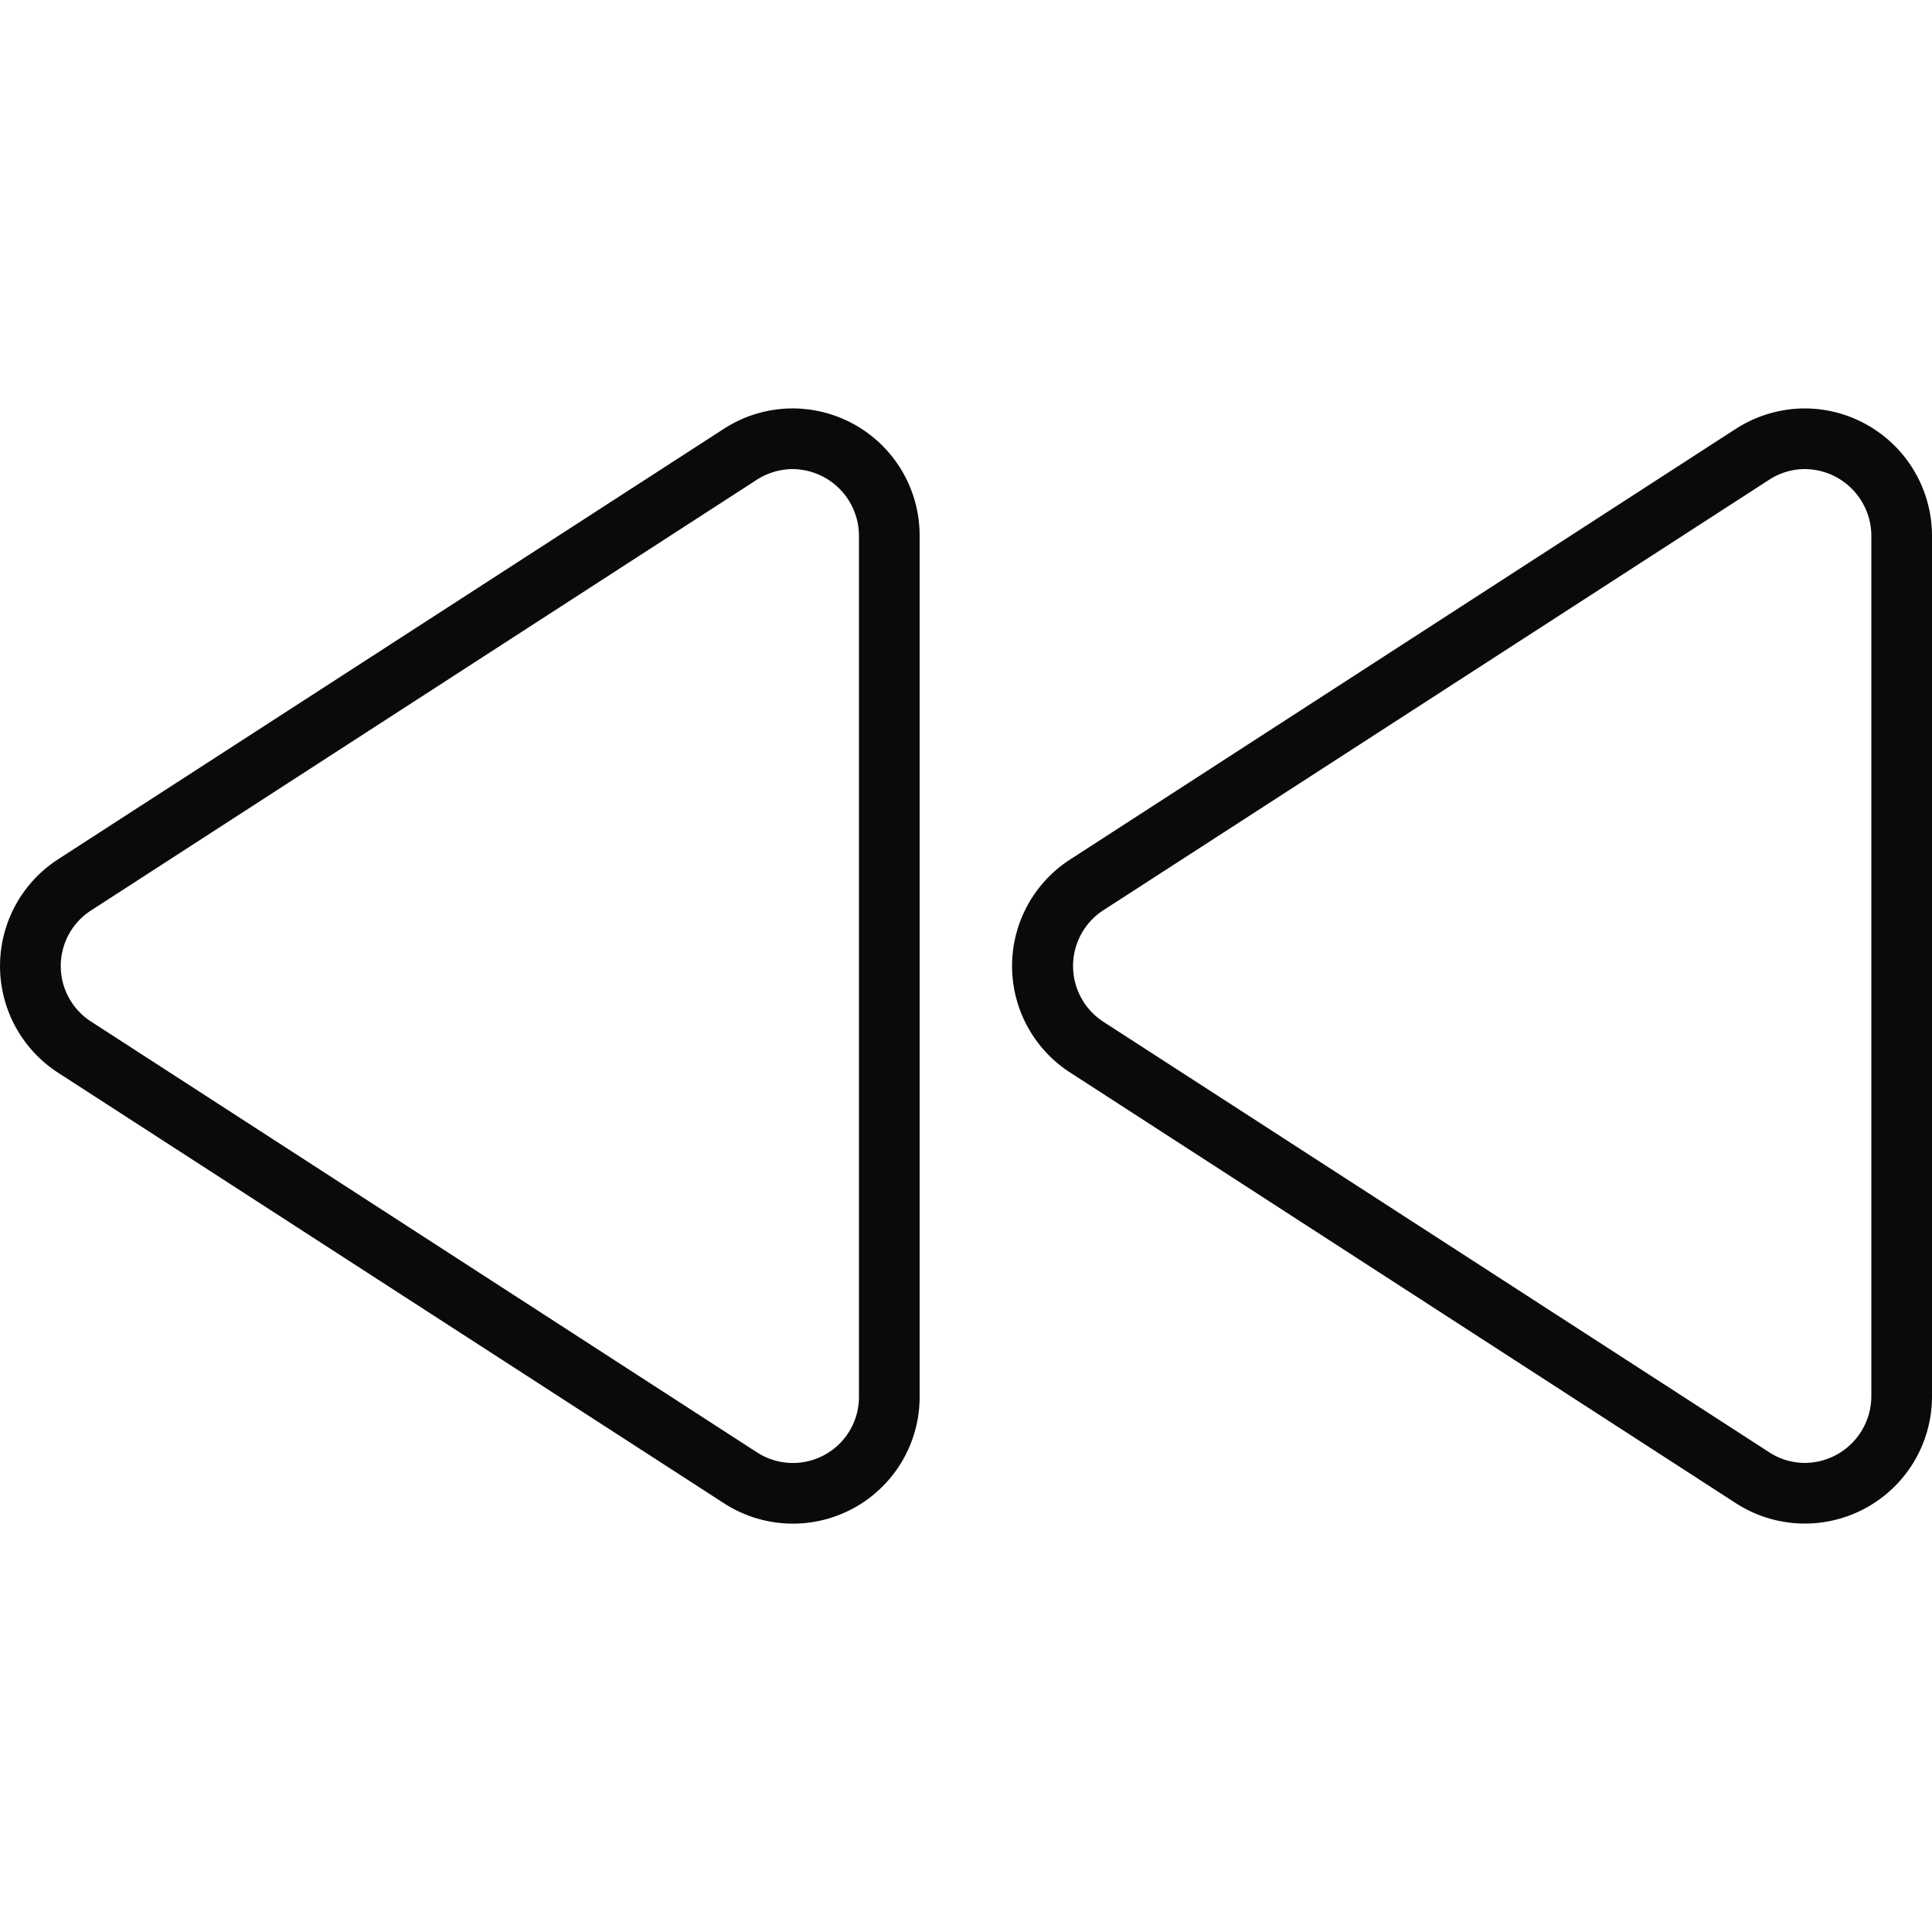 <svg viewBox="0 0 50 50" xmlns="http://www.w3.org/2000/svg"><path d="m0 0h50v50h-50z" fill="none"/><g fill="#0a0a0a"><path d="m46.7 12.14a1.73 1.73 0 0 1 1.73 1.73v22.26a1.73 1.73 0 0 1 -1.73 1.73 1.69 1.69 0 0 1 -.92-.28l-17.23-11.14a1.72 1.72 0 0 1 0-2.88l17.23-11.14a1.69 1.69 0 0 1 .92-.28m0-1.57a3.32 3.32 0 0 0 -1.78.53l-17.22 11.14a3.28 3.28 0 0 0 0 5.52l17.22 11.14a3.29 3.29 0 0 0 5.08-2.77v-22.26a3.3 3.3 0 0 0 -3.3-3.3z"/><path d="m20.5 12.14a1.73 1.73 0 0 1 1.73 1.73v22.26a1.71 1.71 0 0 1 -2.65 1.45l-17.22-11.14a1.71 1.71 0 0 1 0-2.88l17.22-11.14a1.74 1.74 0 0 1 .92-.28m0-1.57a3.28 3.28 0 0 0 -1.77.53l-17.23 11.14a3.29 3.29 0 0 0 0 5.52l17.23 11.14a3.28 3.28 0 0 0 5.07-2.77v-22.26a3.29 3.29 0 0 0 -3.3-3.3z"/></g></svg>